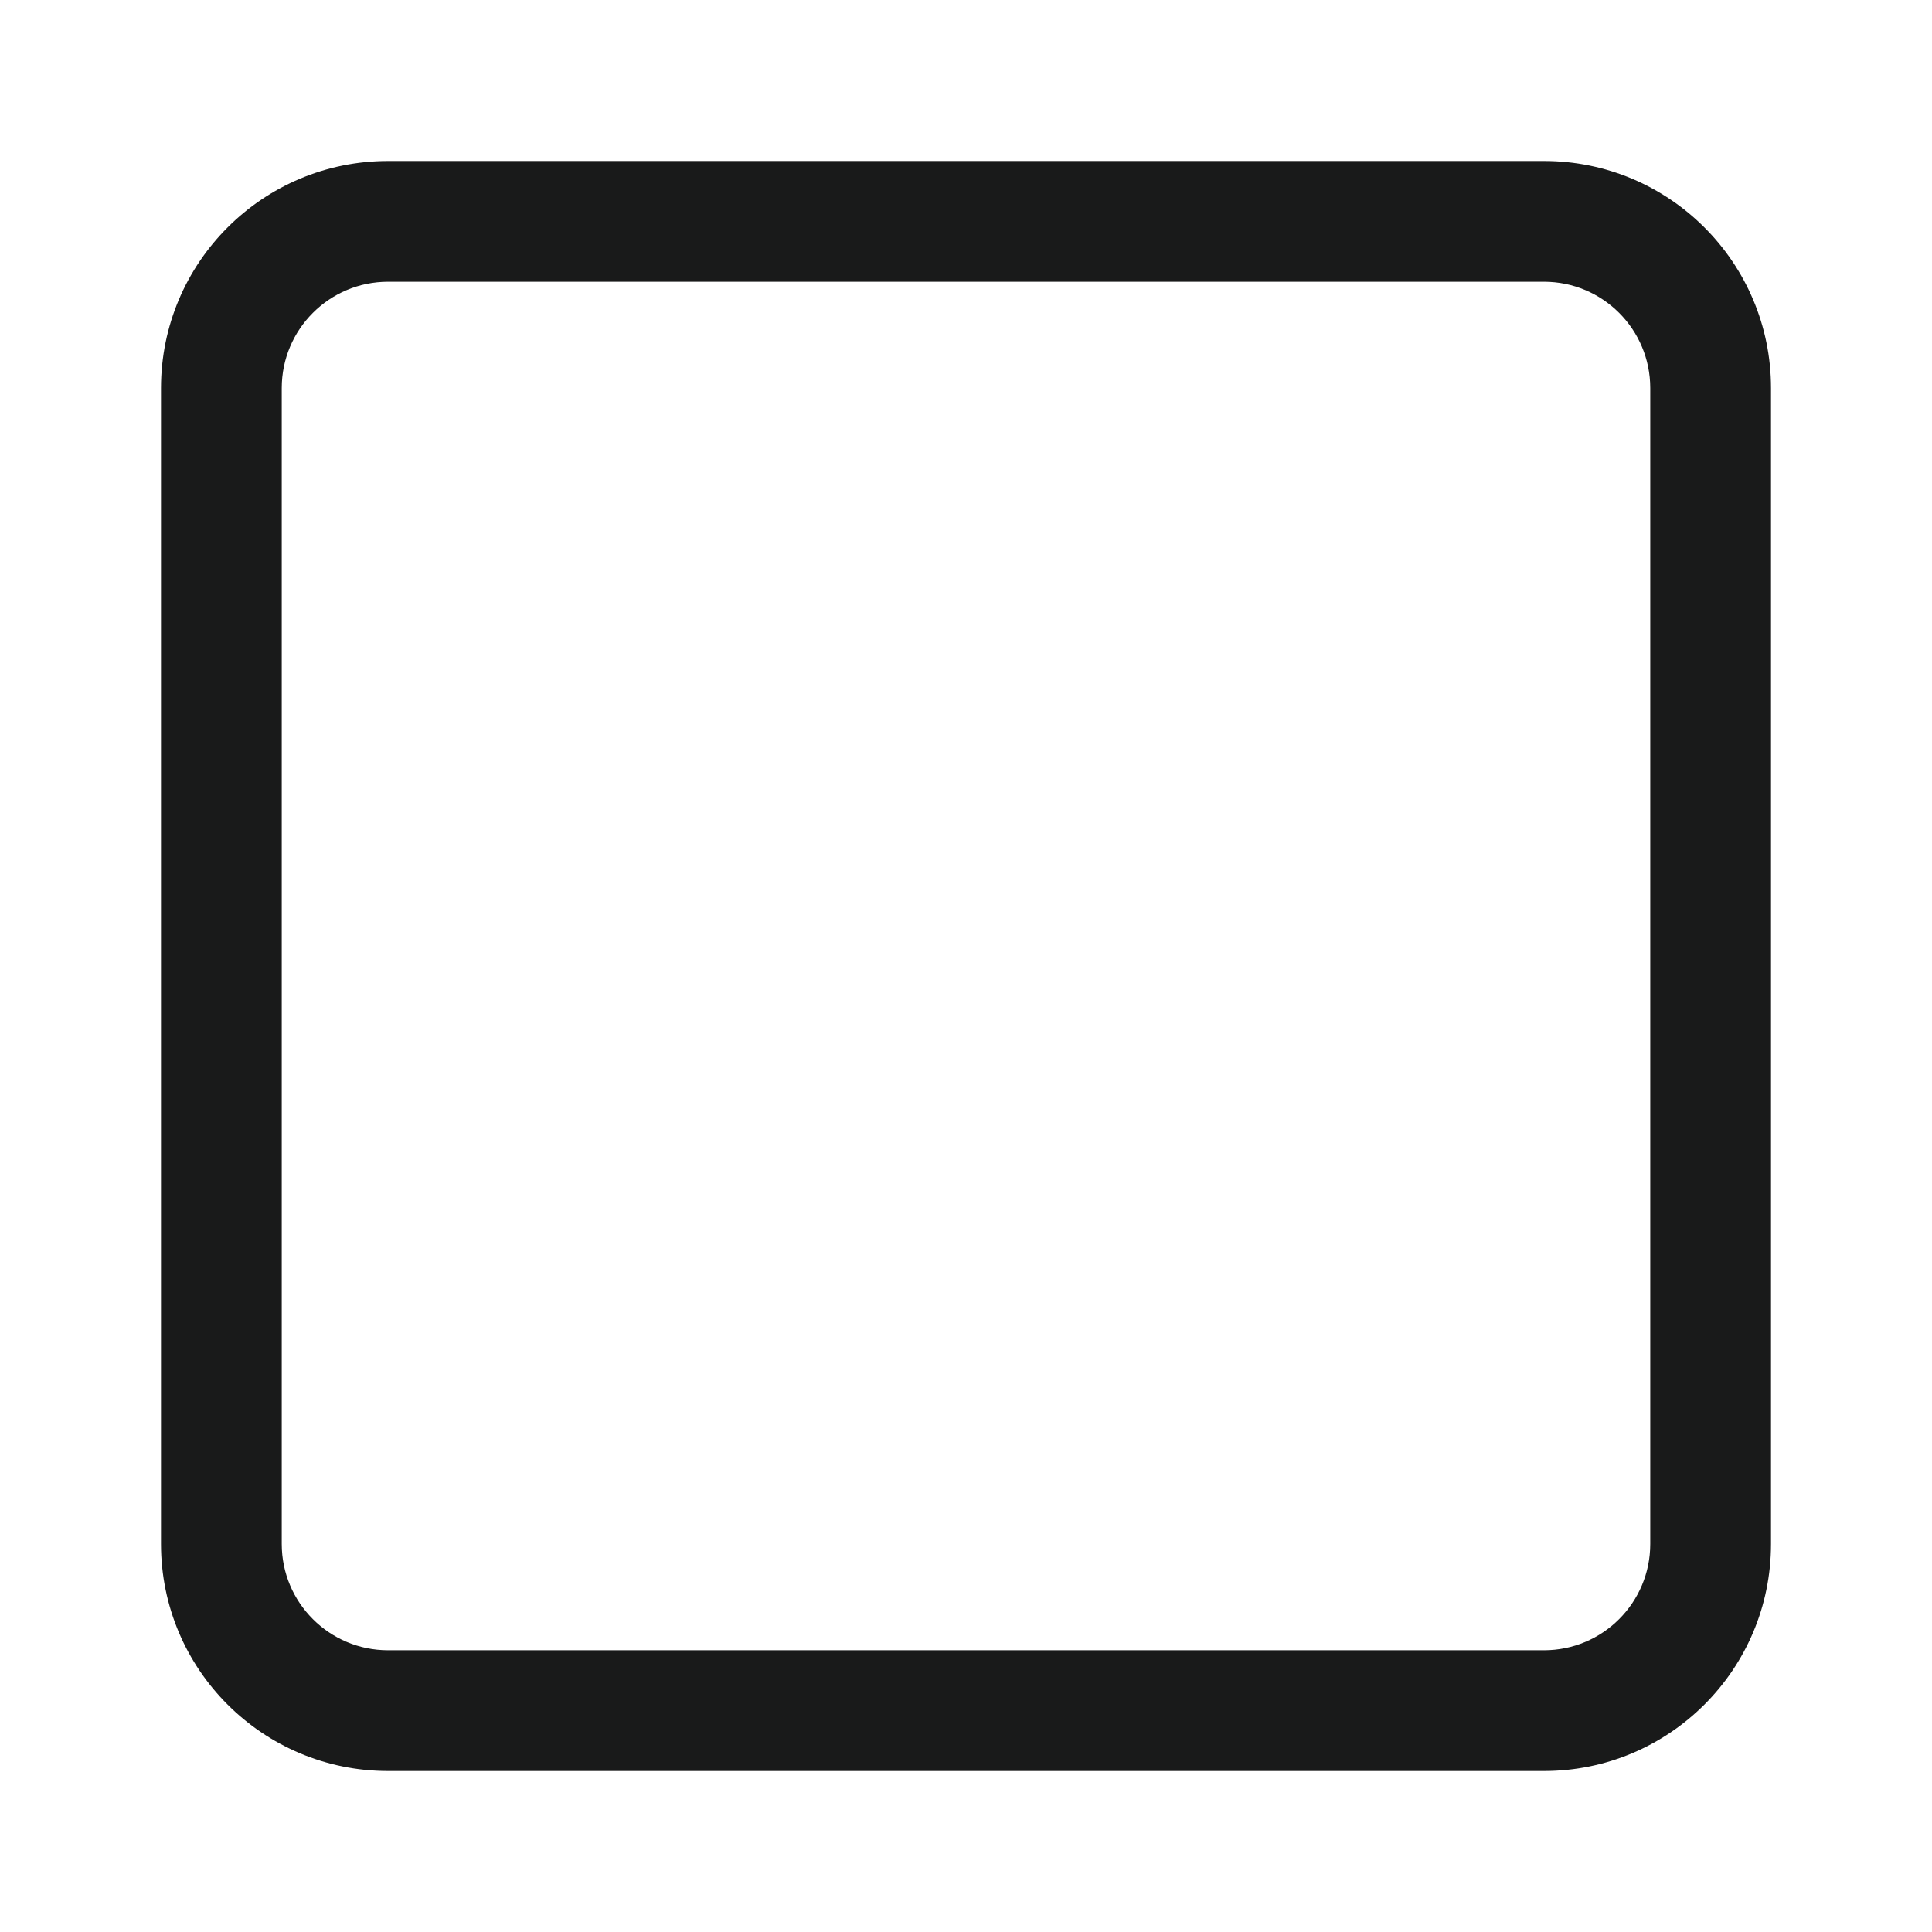 <svg width="24" height="24" viewBox="0 0 24 24" fill="none" xmlns="http://www.w3.org/2000/svg">
<path fill-rule="evenodd" clip-rule="evenodd" d="M20.5 4.821C20.5 4.091 19.909 3.5 19.18 3.5H4.821C4.091 3.5 3.5 4.091 3.5 4.821V19.18C3.5 19.909 4.091 20.5 4.821 20.5H19.18C19.909 20.5 20.5 19.909 20.5 19.18V4.821ZM22 4.821C22 3.263 20.737 2 19.18 2H4.821C3.263 2 2 3.263 2 4.821V19.18C2 20.737 3.263 22 4.821 22H19.18C20.737 22 22 20.737 22 19.18V4.821Z" fill="#191A1A"/>
</svg>
